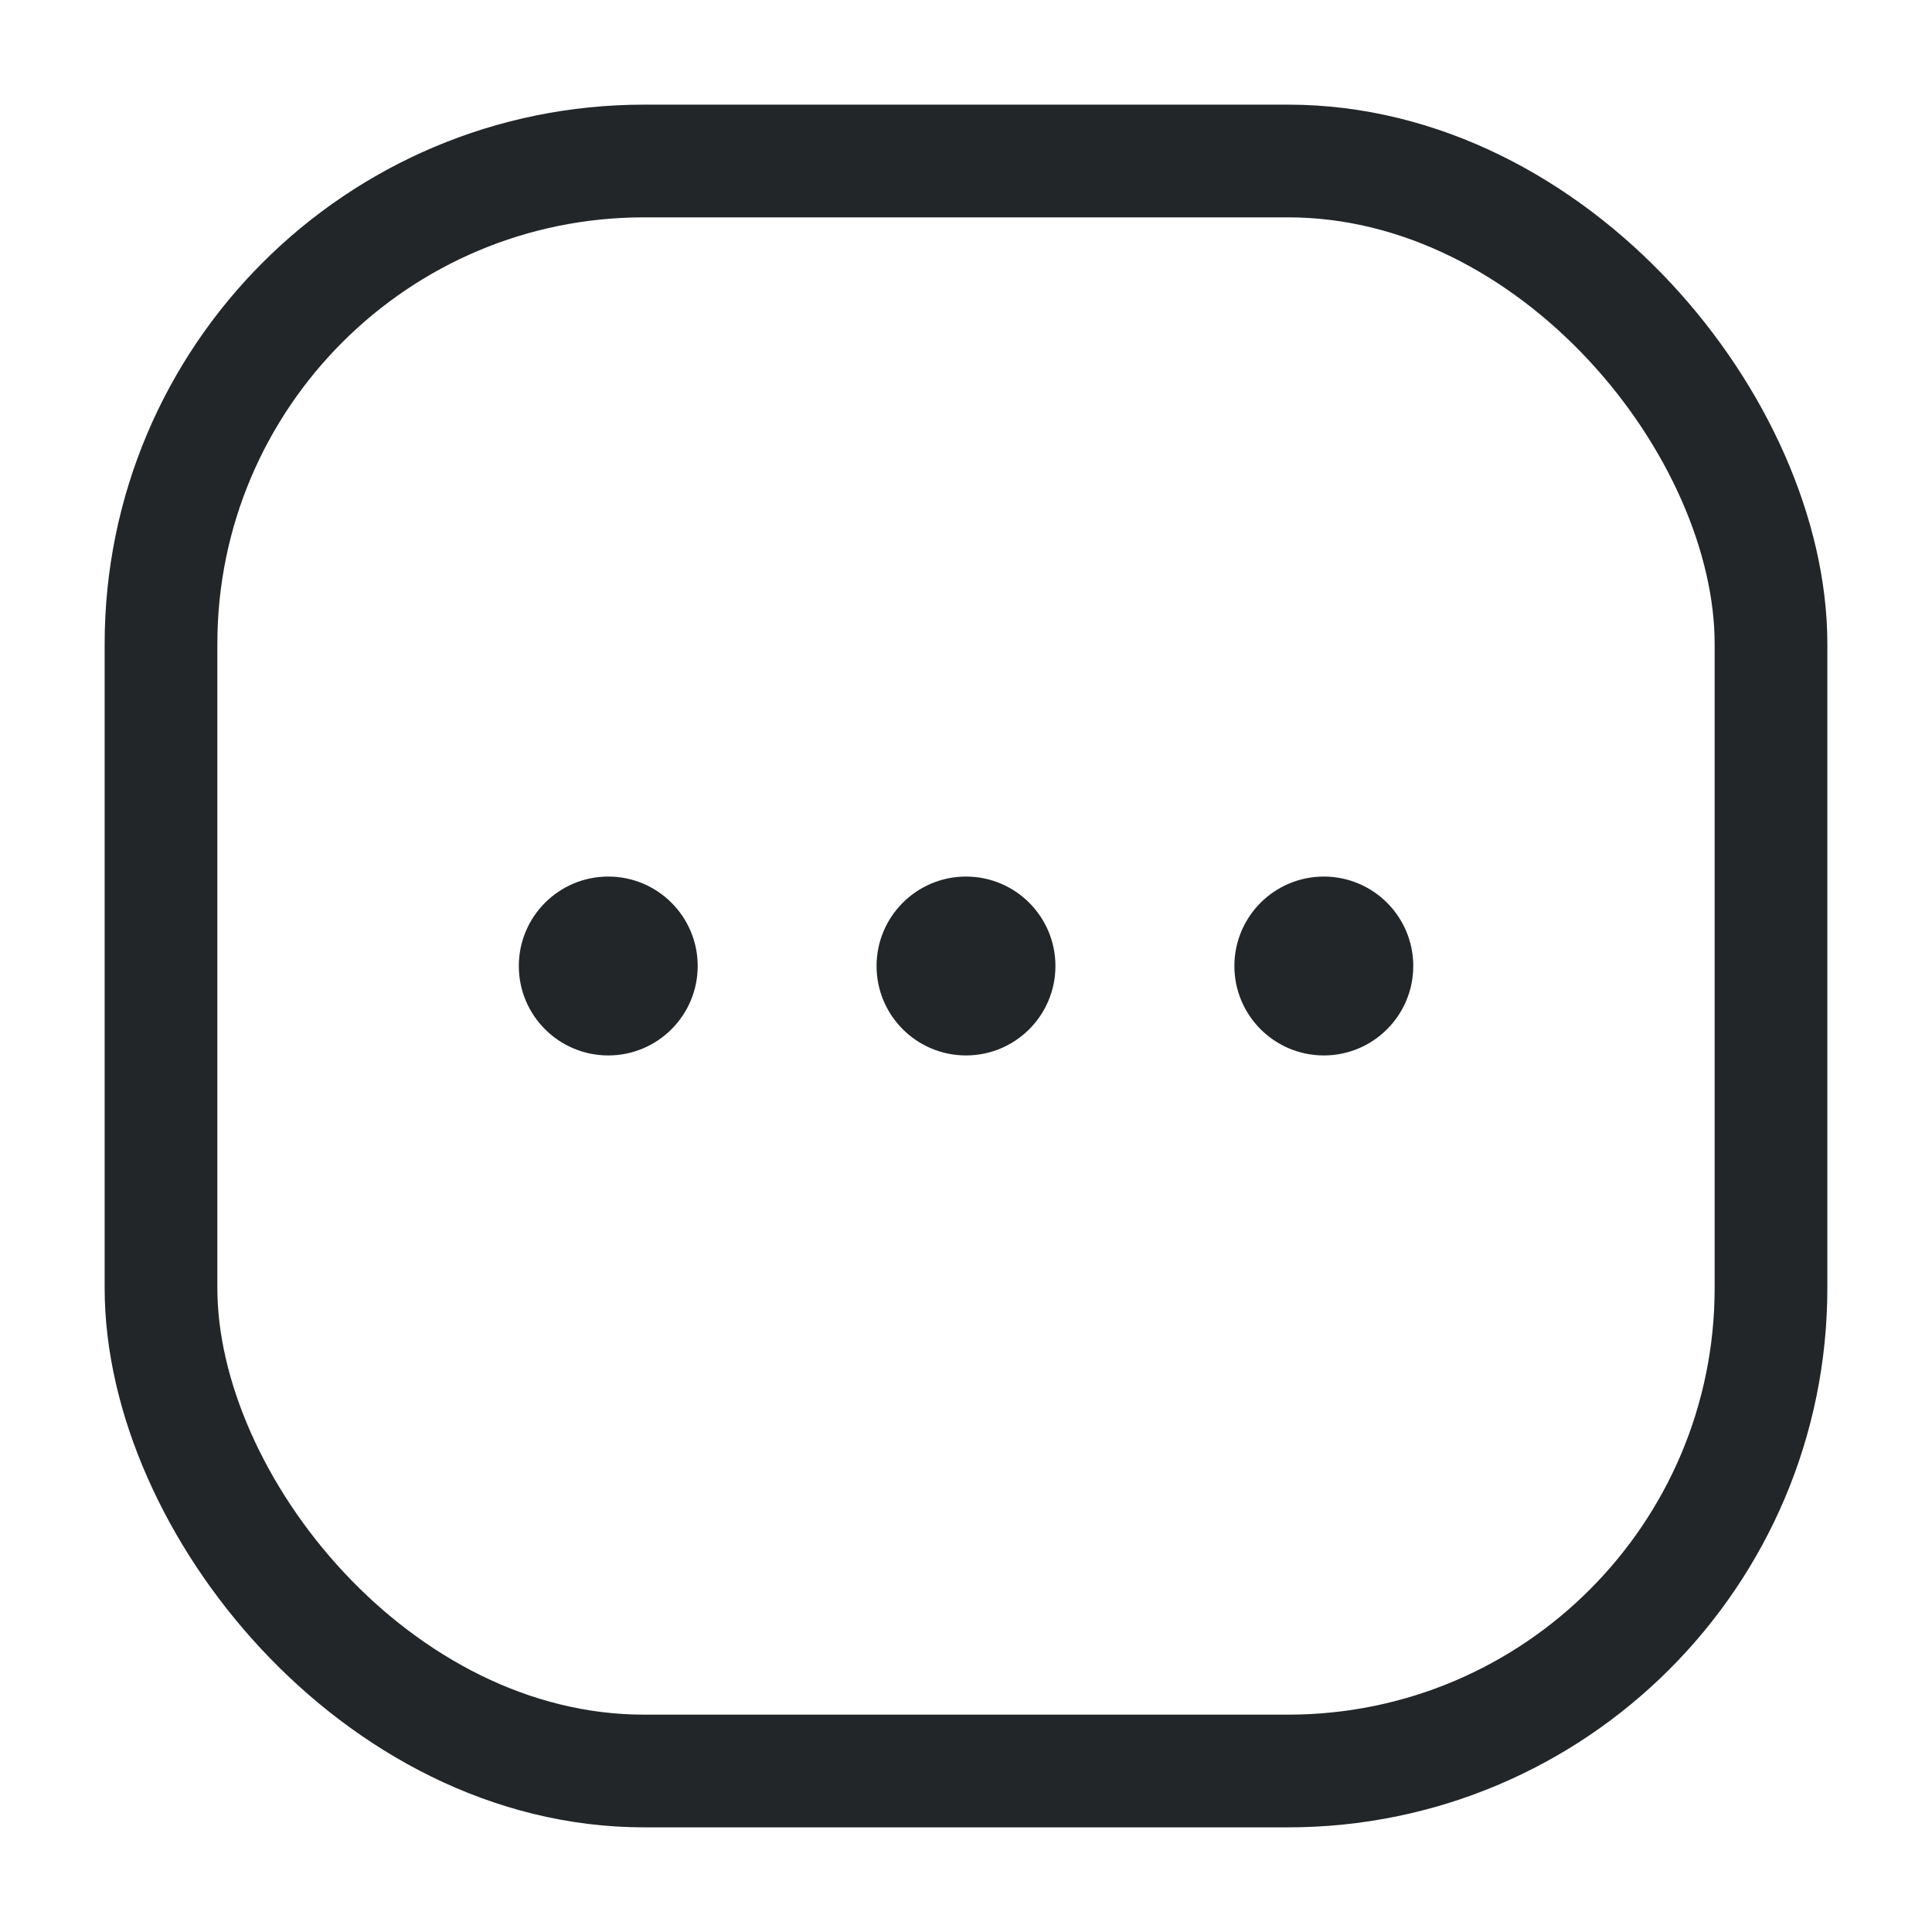 <svg width="24" height="24" viewBox="0 0 24 24" fill="none" xmlns="http://www.w3.org/2000/svg">
<rect x="2" y="2" width="20" height="20" rx="6" stroke="#222628" stroke-width="1.4"/>
<circle cx="7.556" cy="12" r="1.111" fill="#222628"/>
<circle cx="12" cy="12" r="1.111" fill="#222628"/>
<circle cx="16.445" cy="12" r="1.111" fill="#222628"/>
</svg>
